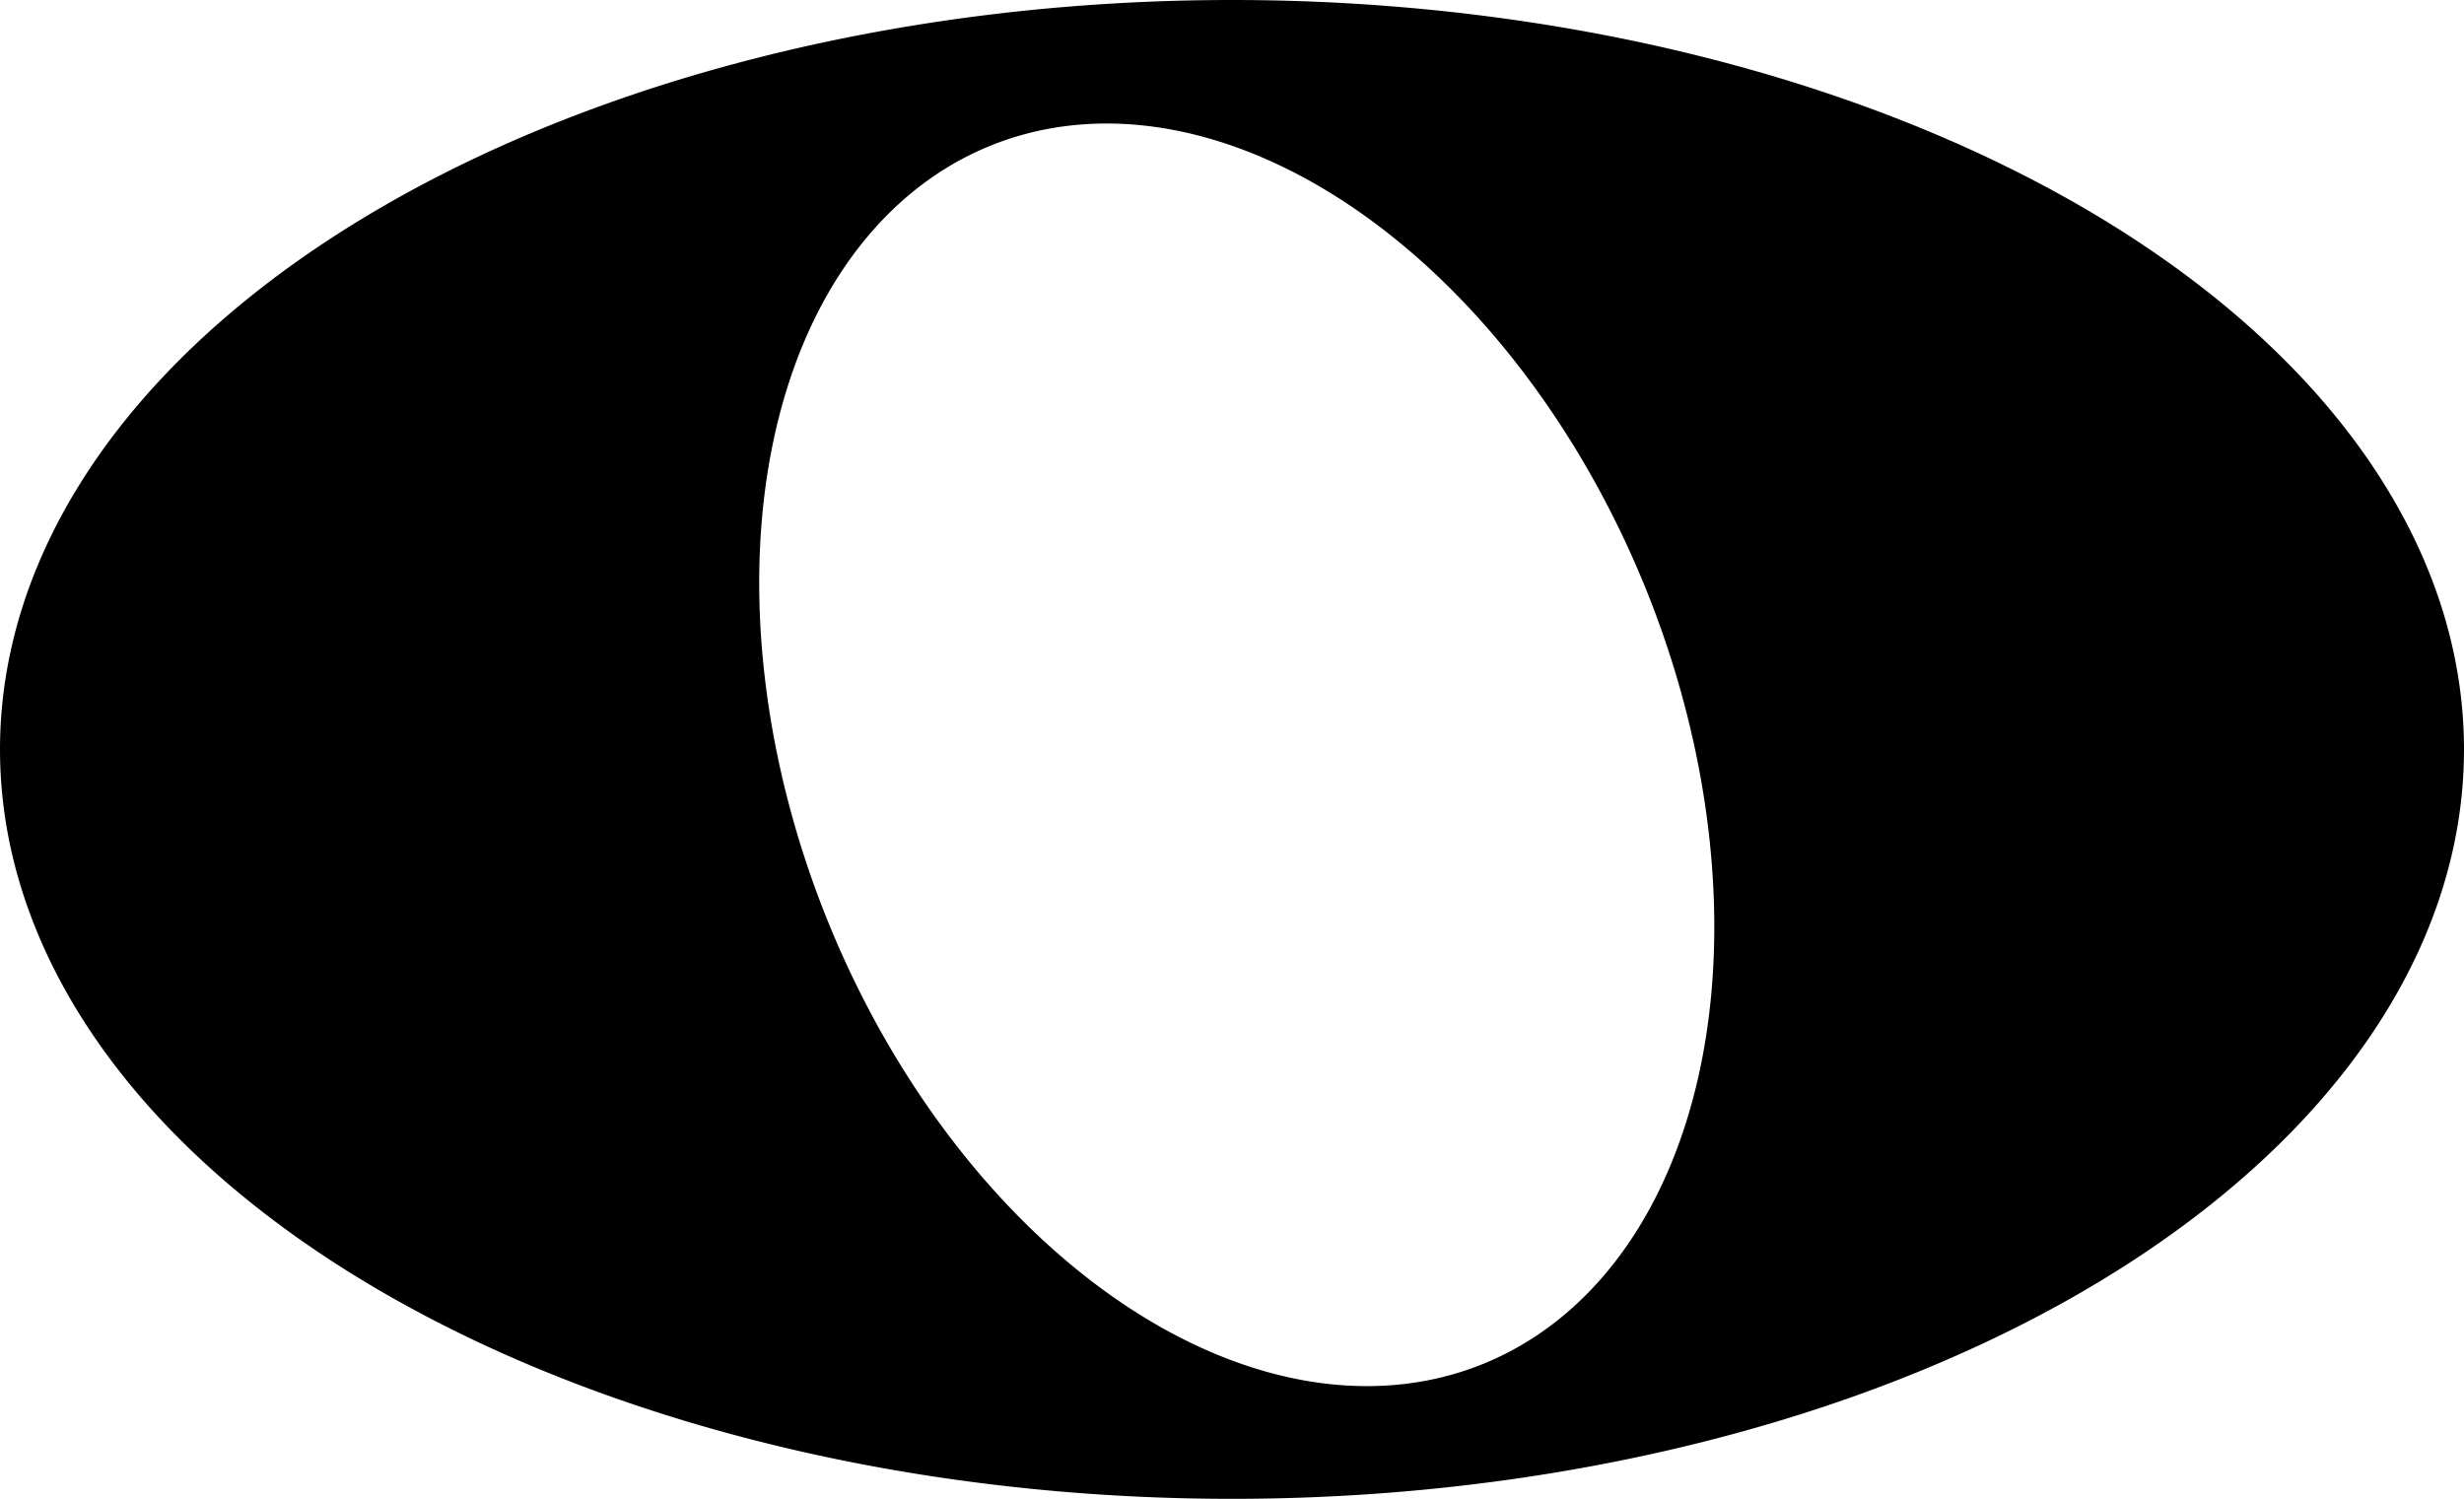 <?xml version="1.0" encoding="UTF-8" standalone="no"?>
<svg
   xmlns:dc="http://purl.org/dc/elements/1.1/"
   xmlns:cc="http://creativecommons.org/ns#"
   xmlns:rdf="http://www.w3.org/1999/02/22-rdf-syntax-ns#"
   xmlns:svg="http://www.w3.org/2000/svg"
   xmlns="http://www.w3.org/2000/svg"
   id="svg60"
   version="1.1"
   viewBox="0 0 120 73"
   height="275.904"
   width="453.543">
  <defs
     id="defs54" />
  <g
     transform="translate(-36.762,-90.5)"
     id="layer1">
    <path
       id="path10-1"
       style="fill:#000000;fill-rule:evenodd;stroke-width:0.412"
       d="M 96.762,90.5 A 60,36.5 0 0 0 36.762,127 60,36.5 0 0 0 96.762,163.5 60,36.5 0 0 0 156.762,127 60,36.5 0 0 0 96.762,90.5 Z m -6.097,6.016 a 32,21.5 68.032 0 1 26.268,22.704 32,21.5 68.032 0 1 -7.969,37.72 32,21.5 68.032 0 1 -31.91,-21.634 32,21.5 68.032 0 1 7.968,-37.719 32,21.5 68.032 0 1 5.643,-1.071 z" />
  </g>
</svg>
